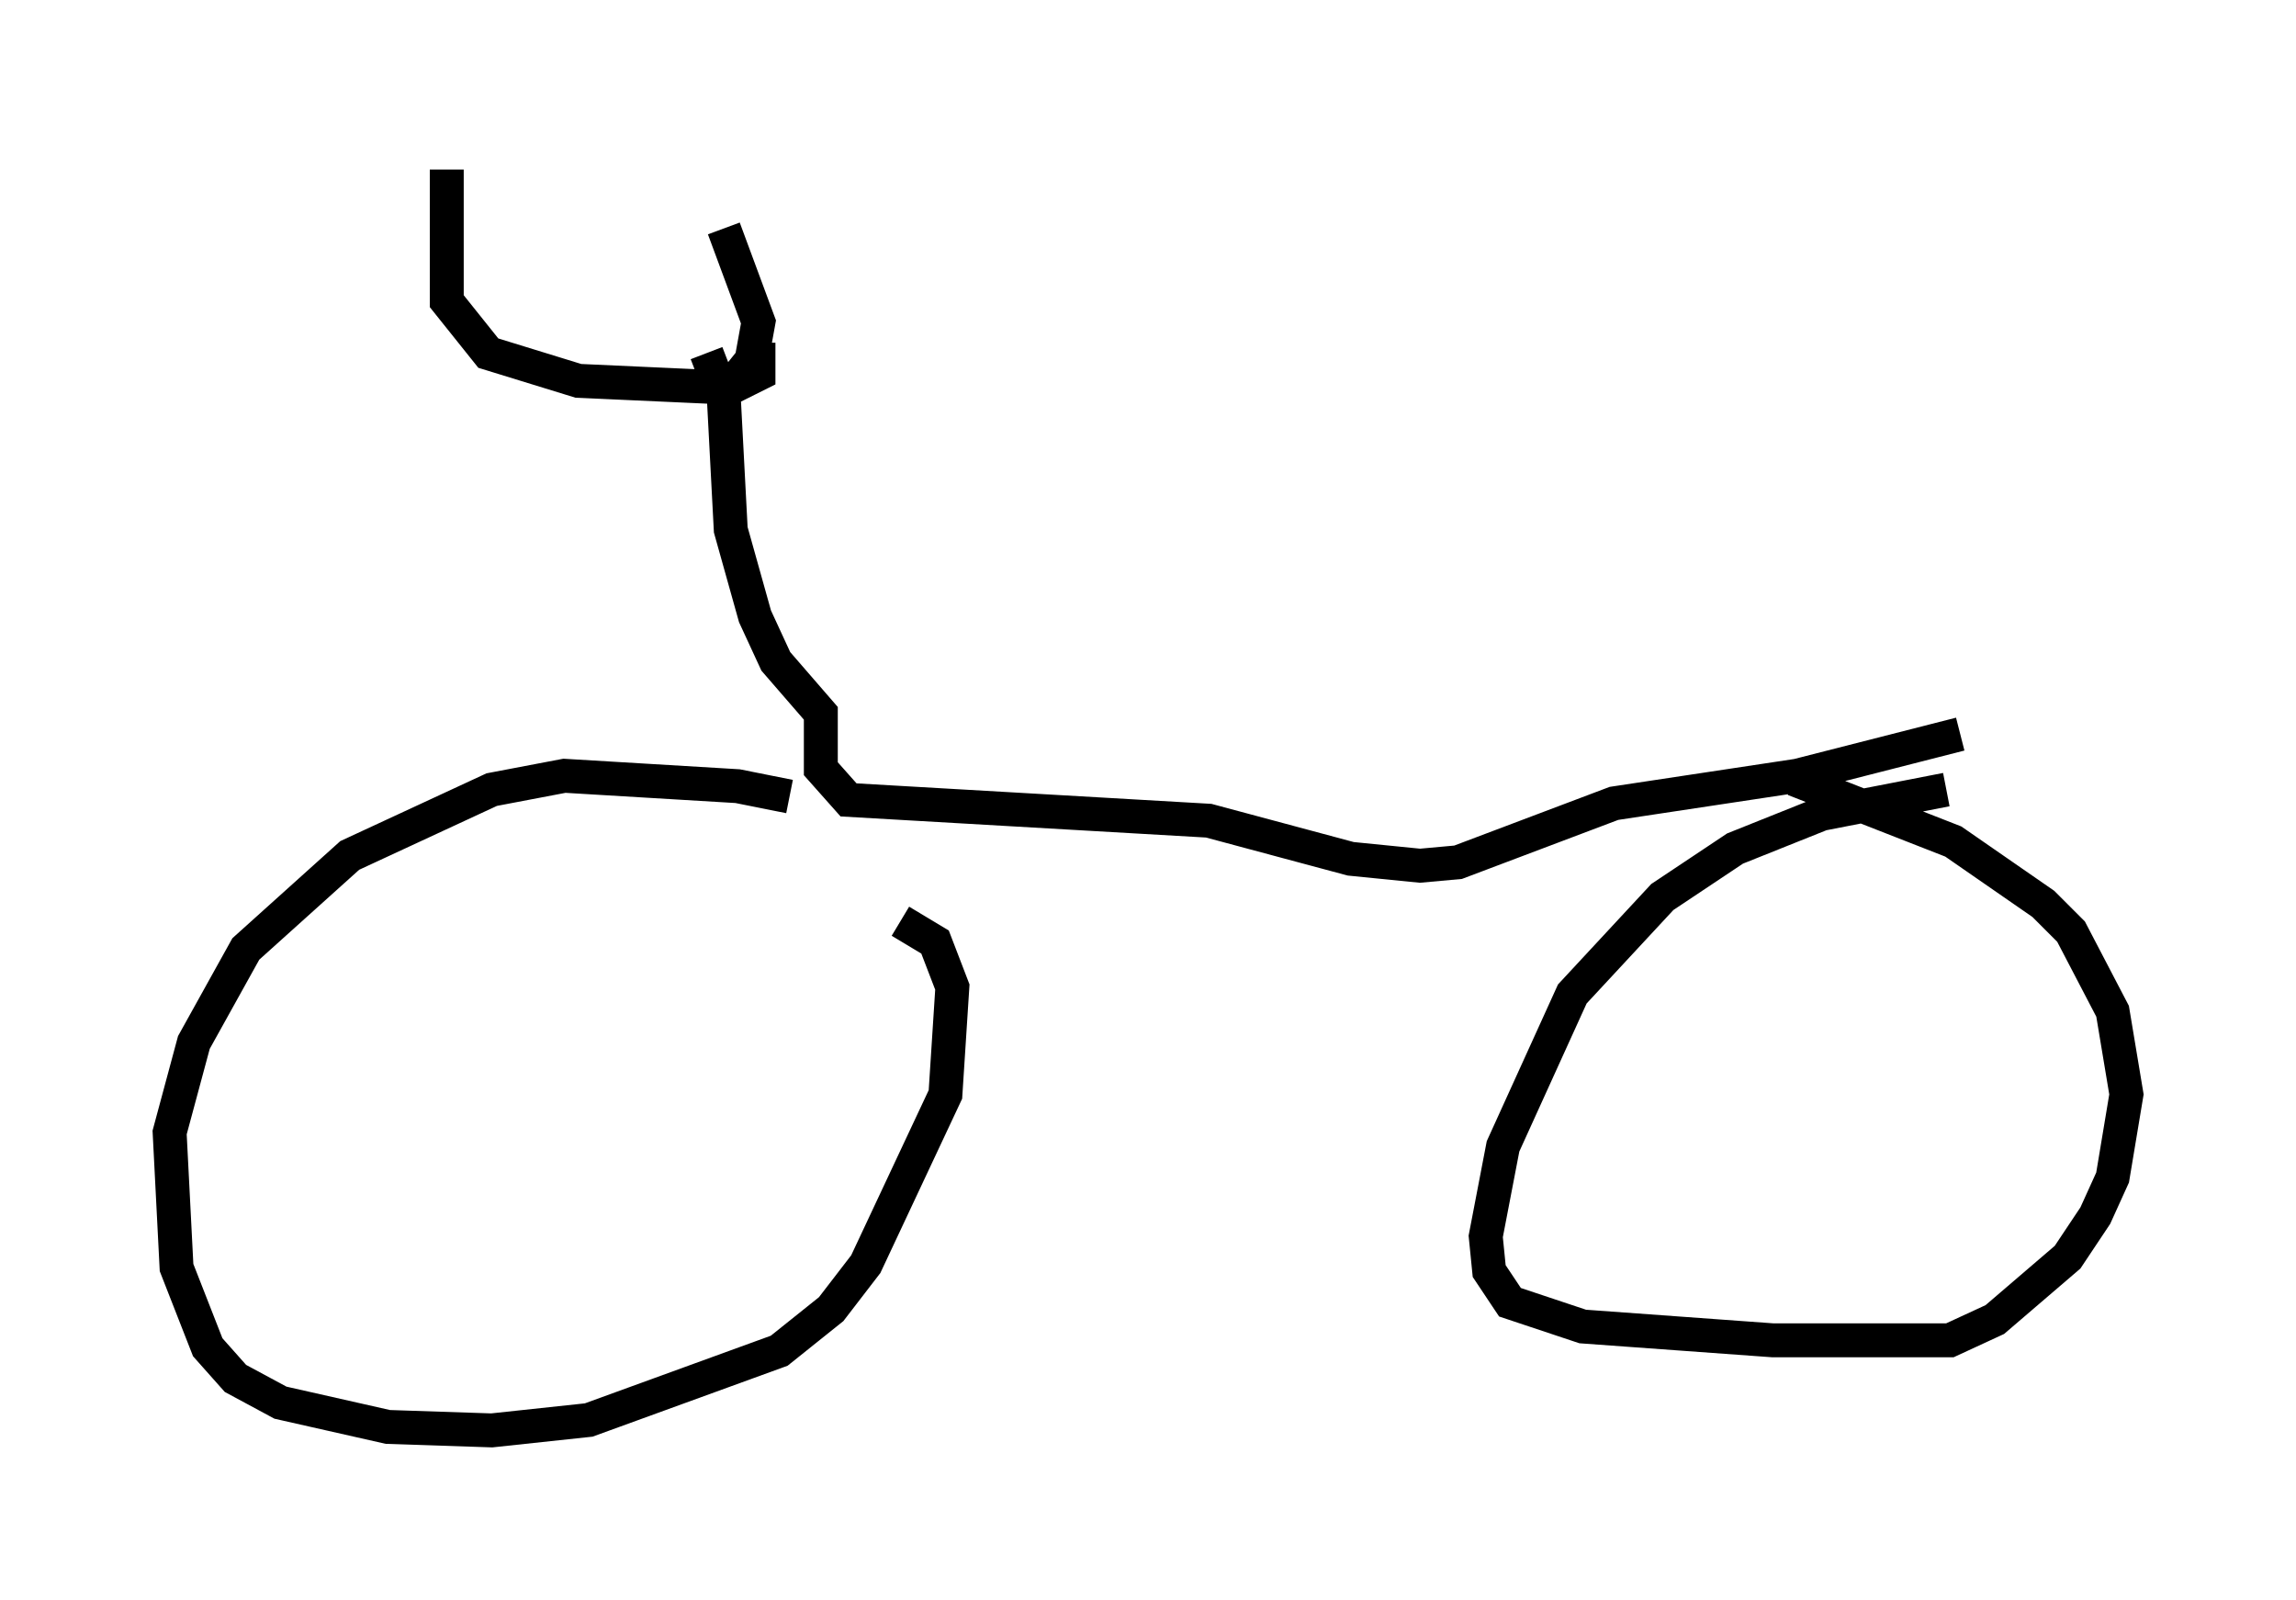 <?xml version="1.0" encoding="utf-8" ?>
<svg baseProfile="full" height="47.159" version="1.1" width="67.678" xmlns="http://www.w3.org/2000/svg" xmlns:ev="http://www.w3.org/2001/xml-events" xmlns:xlink="http://www.w3.org/1999/xlink"><defs /><rect fill="white" height="47.159" width="67.678" x="0" y="0" /><path d="M25.927, 24.702 m-2.654, -1.225 l-1.531, -0.306 -5.104, -0.306 l-2.144, 0.408 -4.185, 1.94 l-3.063, 2.756 -1.531, 2.756 l-0.715, 2.654 0.204, 3.981 l0.919, 2.348 0.817, 0.919 l1.327, 0.715 3.165, 0.715 l3.063, 0.102 2.858, -0.306 l5.615, -2.042 1.531, -1.225 l1.021, -1.327 2.348, -5.002 l0.204, -3.165 -0.51, -1.327 l-1.021, -0.613 m30.83, -3.879 l-3.675, 0.715 -2.552, 1.021 l-2.144, 1.429 -2.654, 2.858 l-2.042, 4.492 -0.51, 2.654 l0.102, 1.021 0.613, 0.919 l2.144, 0.715 5.615, 0.408 l5.206, 0.0 1.327, -0.613 l2.144, -1.838 0.817, -1.225 l0.51, -1.123 0.408, -2.45 l-0.408, -2.45 -1.225, -2.348 l-0.817, -0.817 -2.654, -1.838 l-4.696, -1.838 m-39.711, -17.967 l0.0, 3.879 1.225, 1.531 l2.654, 0.817 4.492, 0.204 l0.817, -0.408 0.0, -0.919 m-1.021, -3.369 l1.021, 2.756 -0.204, 1.123 l-0.817, 1.021 m-0.51, -1.225 l0.51, 1.327 0.204, 3.879 l0.715, 2.552 0.613, 1.327 l1.327, 1.531 0.0, 1.633 l0.817, 0.919 10.617, 0.613 l4.185, 1.123 2.042, 0.204 l1.123, -0.102 4.594, -1.735 l5.41, -0.817 4.798, -1.225 m-18.784, 3.471 " fill="none" stroke="black" stroke-width="1" /></svg>